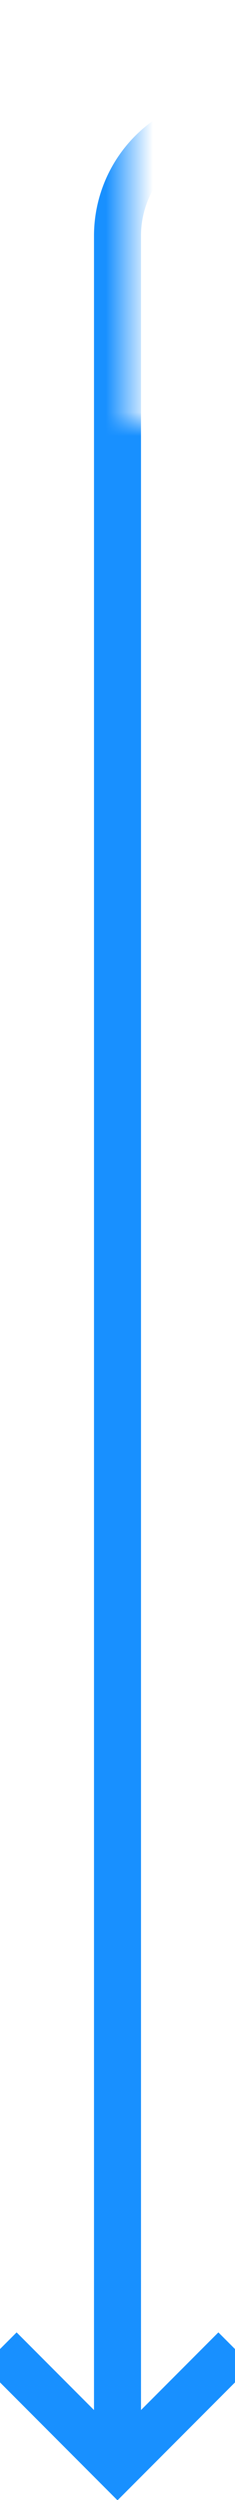 ﻿<?xml version="1.0" encoding="utf-8"?>
<svg version="1.1" xmlns:xlink="http://www.w3.org/1999/xlink" width="10px" height="106px" preserveAspectRatio="xMidYMin meet" viewBox="137 242  8 106" xmlns="http://www.w3.org/2000/svg">
  <defs>
    <mask fill="white" id="clip117">
      <path d="M 141.5 234  L 168.5 234  L 168.5 260  L 141.5 260  Z M 131 234  L 269 234  L 269 358  L 131 358  Z " fill-rule="evenodd" />
    </mask>
  </defs>
  <path d="M 269 247  L 146 247  A 5 5 0 0 0 141 252 L 141 346  " stroke-width="2" stroke="#1890ff" fill="none" mask="url(#clip117)" />
  <path d="M 145.293 340.893  L 141 345.186  L 136.707 340.893  L 135.293 342.307  L 140.293 347.307  L 141 348.014  L 141.707 347.307  L 146.707 342.307  L 145.293 340.893  Z " fill-rule="nonzero" fill="#1890ff" stroke="none" mask="url(#clip117)" />
</svg>